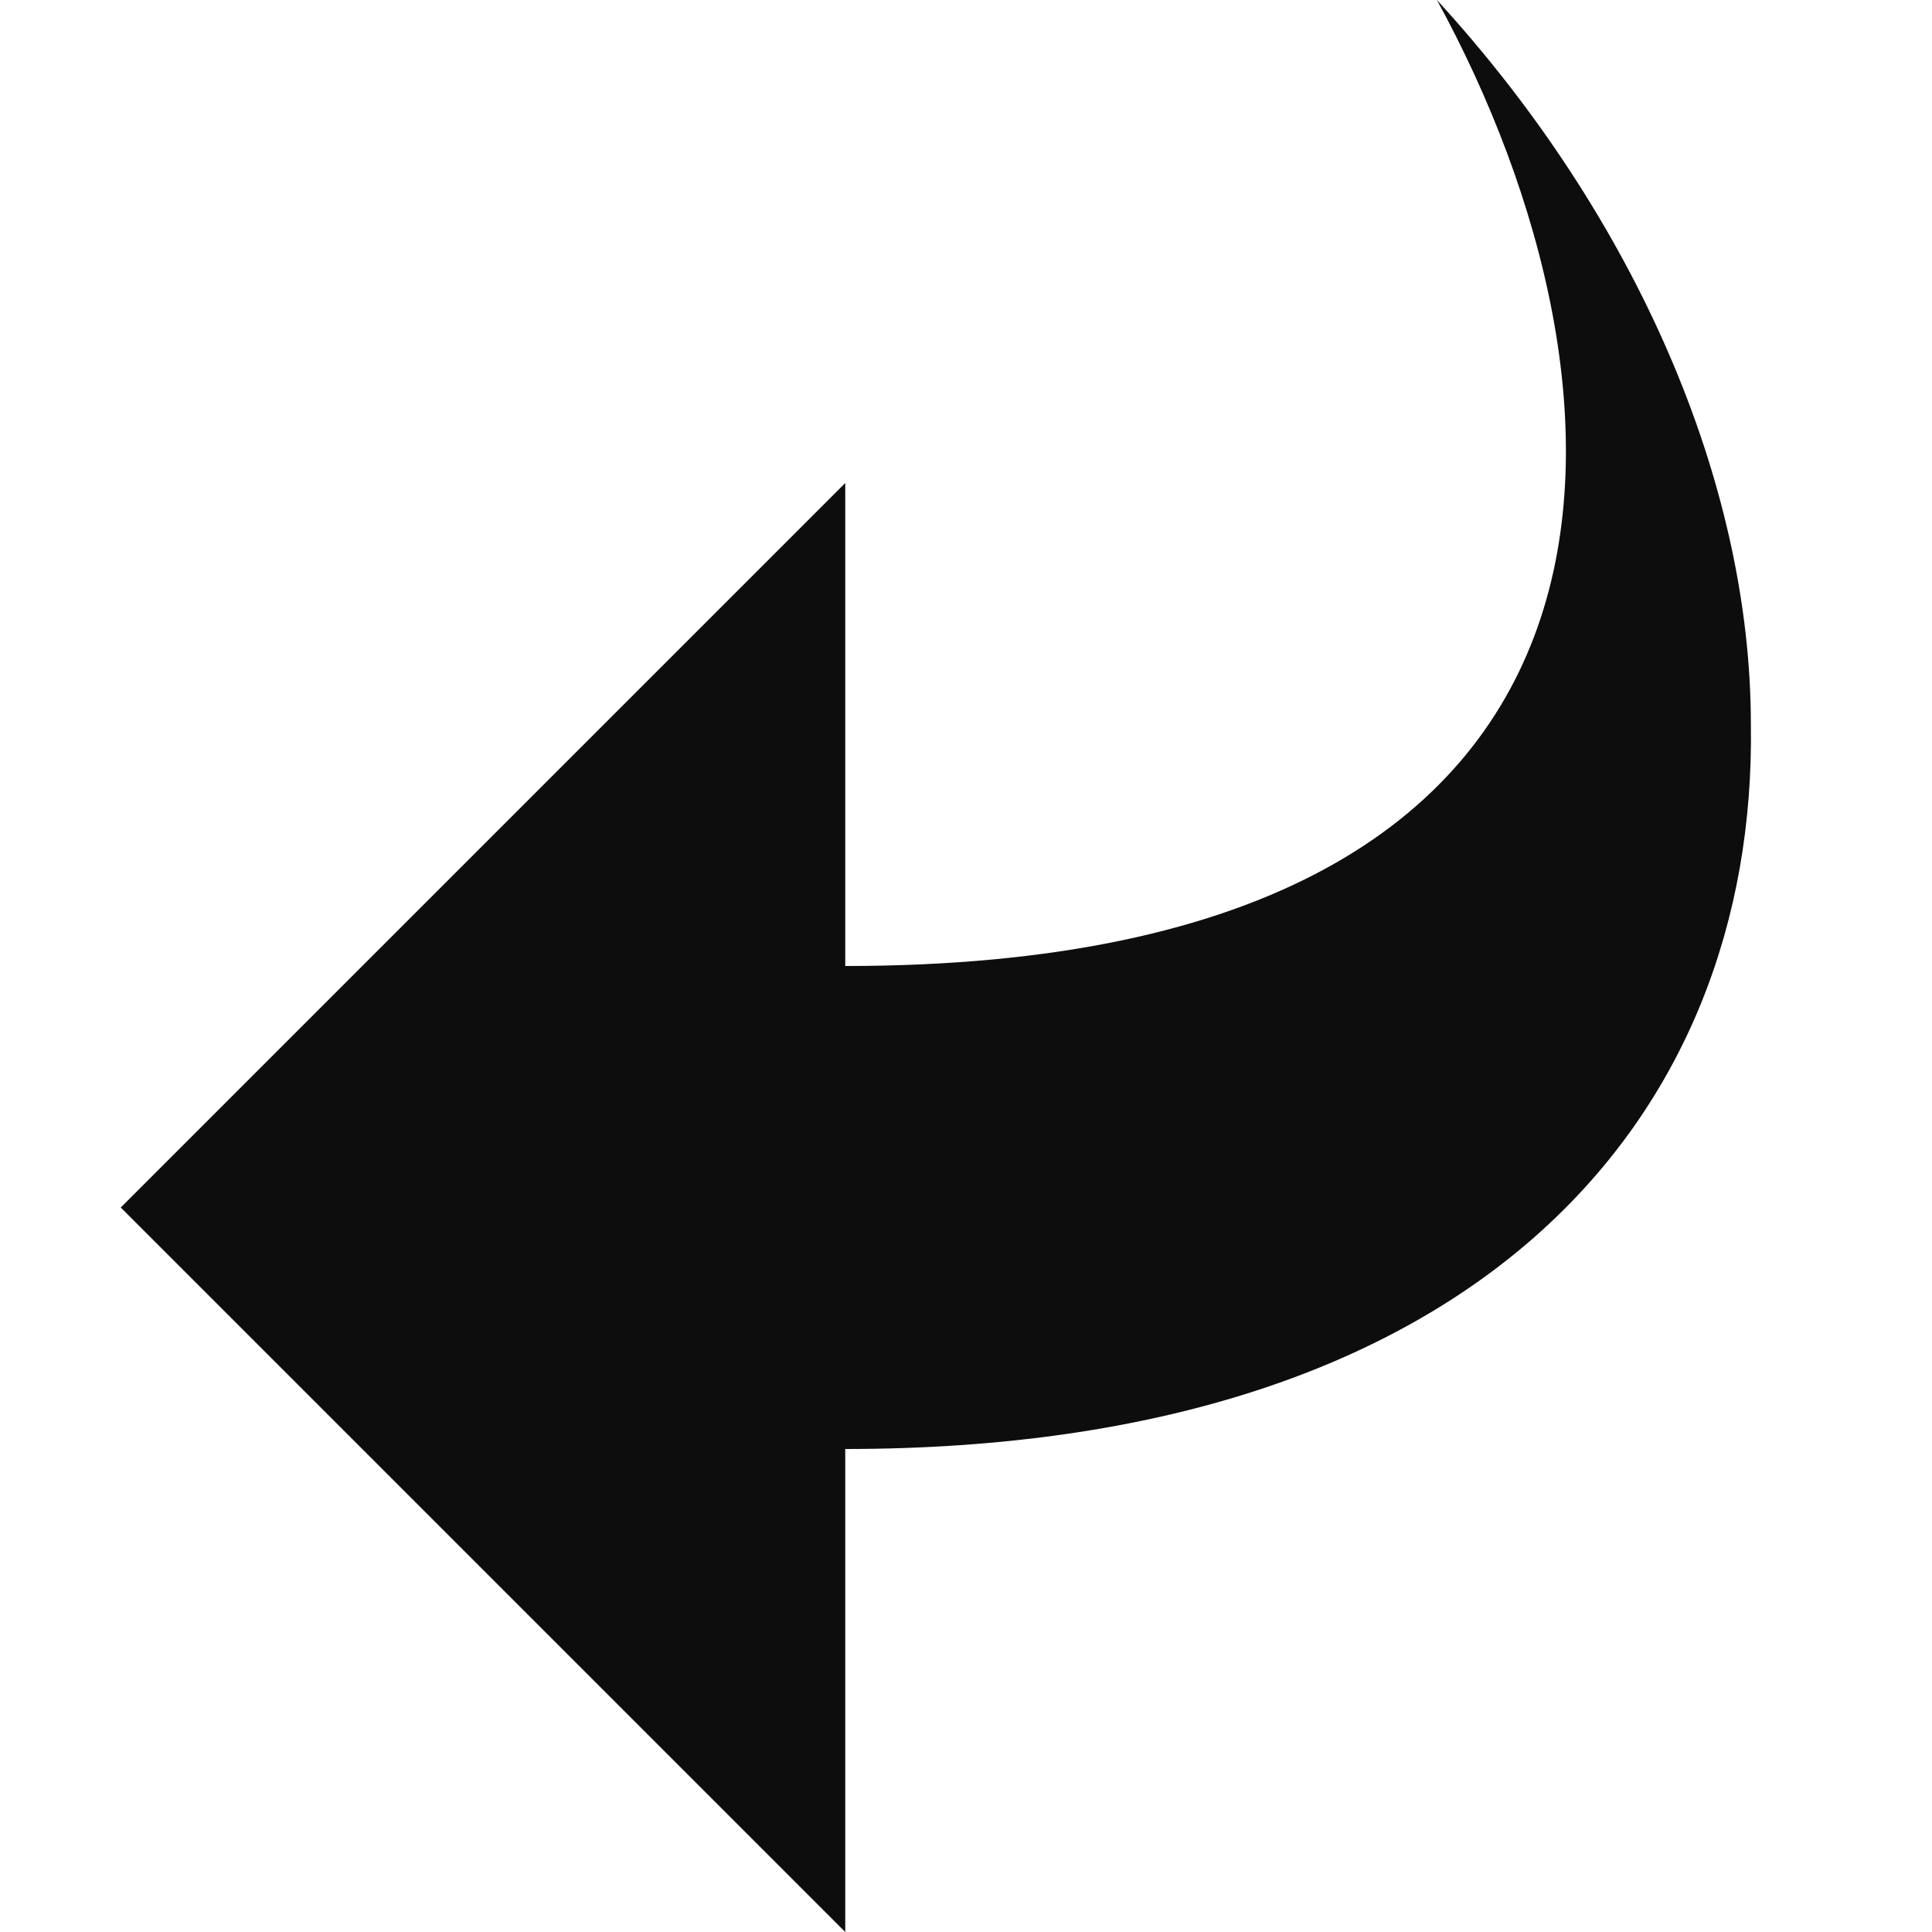 <?xml version="1.0" encoding="utf-8"?>
<!DOCTYPE svg PUBLIC "-//W3C//DTD SVG 1.1//EN" "http://www.w3.org/Graphics/SVG/1.1/DTD/svg11.dtd">
<svg aria-labelledby="title" version="1.1" xmlns="http://www.w3.org/2000/svg" xmlns:xlink="http://www.w3.org/1999/xlink" width="32" height="32" viewBox="0 0 32 32">
<title id="title" lang="en">Move-from</title>

<path fill="#0d0d0d" class="icons-background" d="M23.8 0c3.5 6.4 4.2 16-9.8 16v-8l-12 12 12 12v-8c10.5 0 15.1-5.5 15-12 0-4-1.9-8.4-5.2-12z"></path>
</svg>